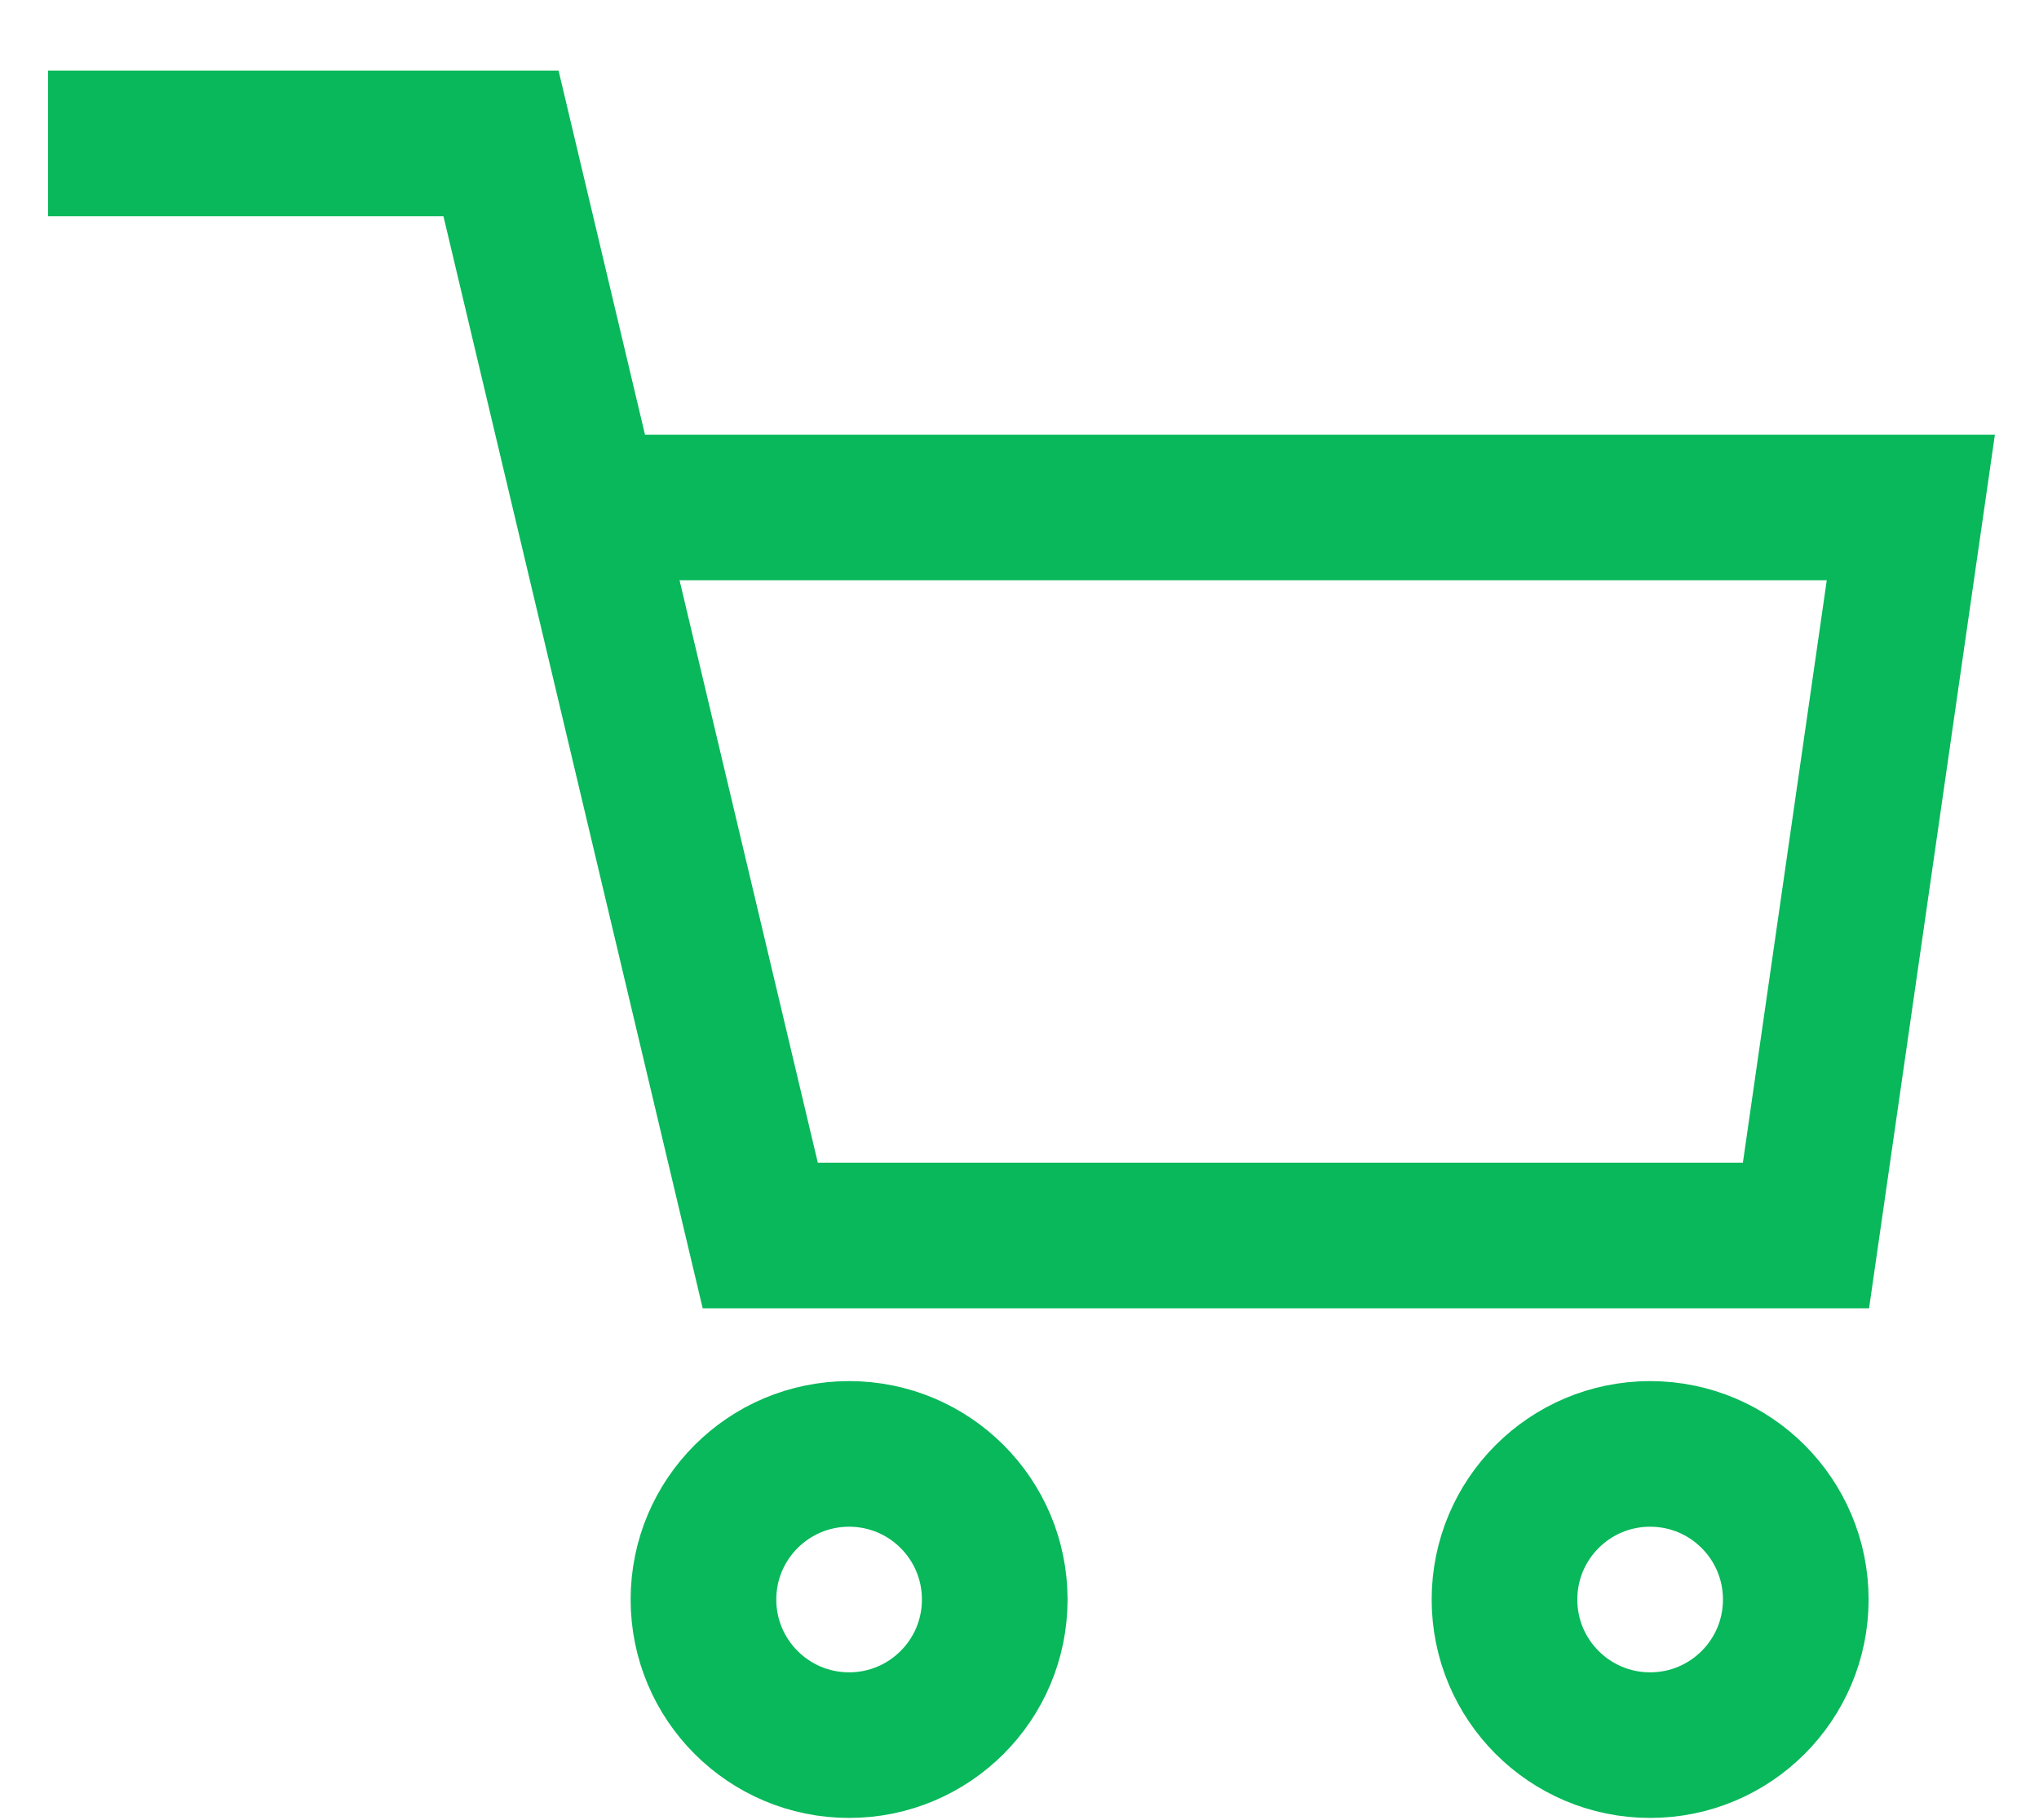 <svg width="28" height="25" viewBox="0 0 28 25" fill="none" xmlns="http://www.w3.org/2000/svg">
<path d="M11.66 23.97C12.765 23.97 13.66 23.075 13.66 21.97C13.66 20.865 12.765 19.97 11.66 19.97C10.556 19.97 9.66 20.865 9.66 21.97C9.66 23.075 10.556 23.97 11.66 23.97Z" stroke="#08B85A" stroke-width="2" stroke-linecap="square"/>
<path d="M22.66 23.97C23.765 23.97 24.66 23.075 24.66 21.97C24.66 20.865 23.765 19.97 22.66 19.97C21.555 19.97 20.66 20.865 20.66 21.97C20.66 23.075 21.555 23.97 22.66 23.97Z" stroke="#08B85A" stroke-width="2" stroke-linecap="square"/>
<path d="M7.97 6.97H26.24L24.8 16.97H10.44L6.88 1.97H0.66" stroke="#08B85A" stroke-width="2"/>
</svg>
